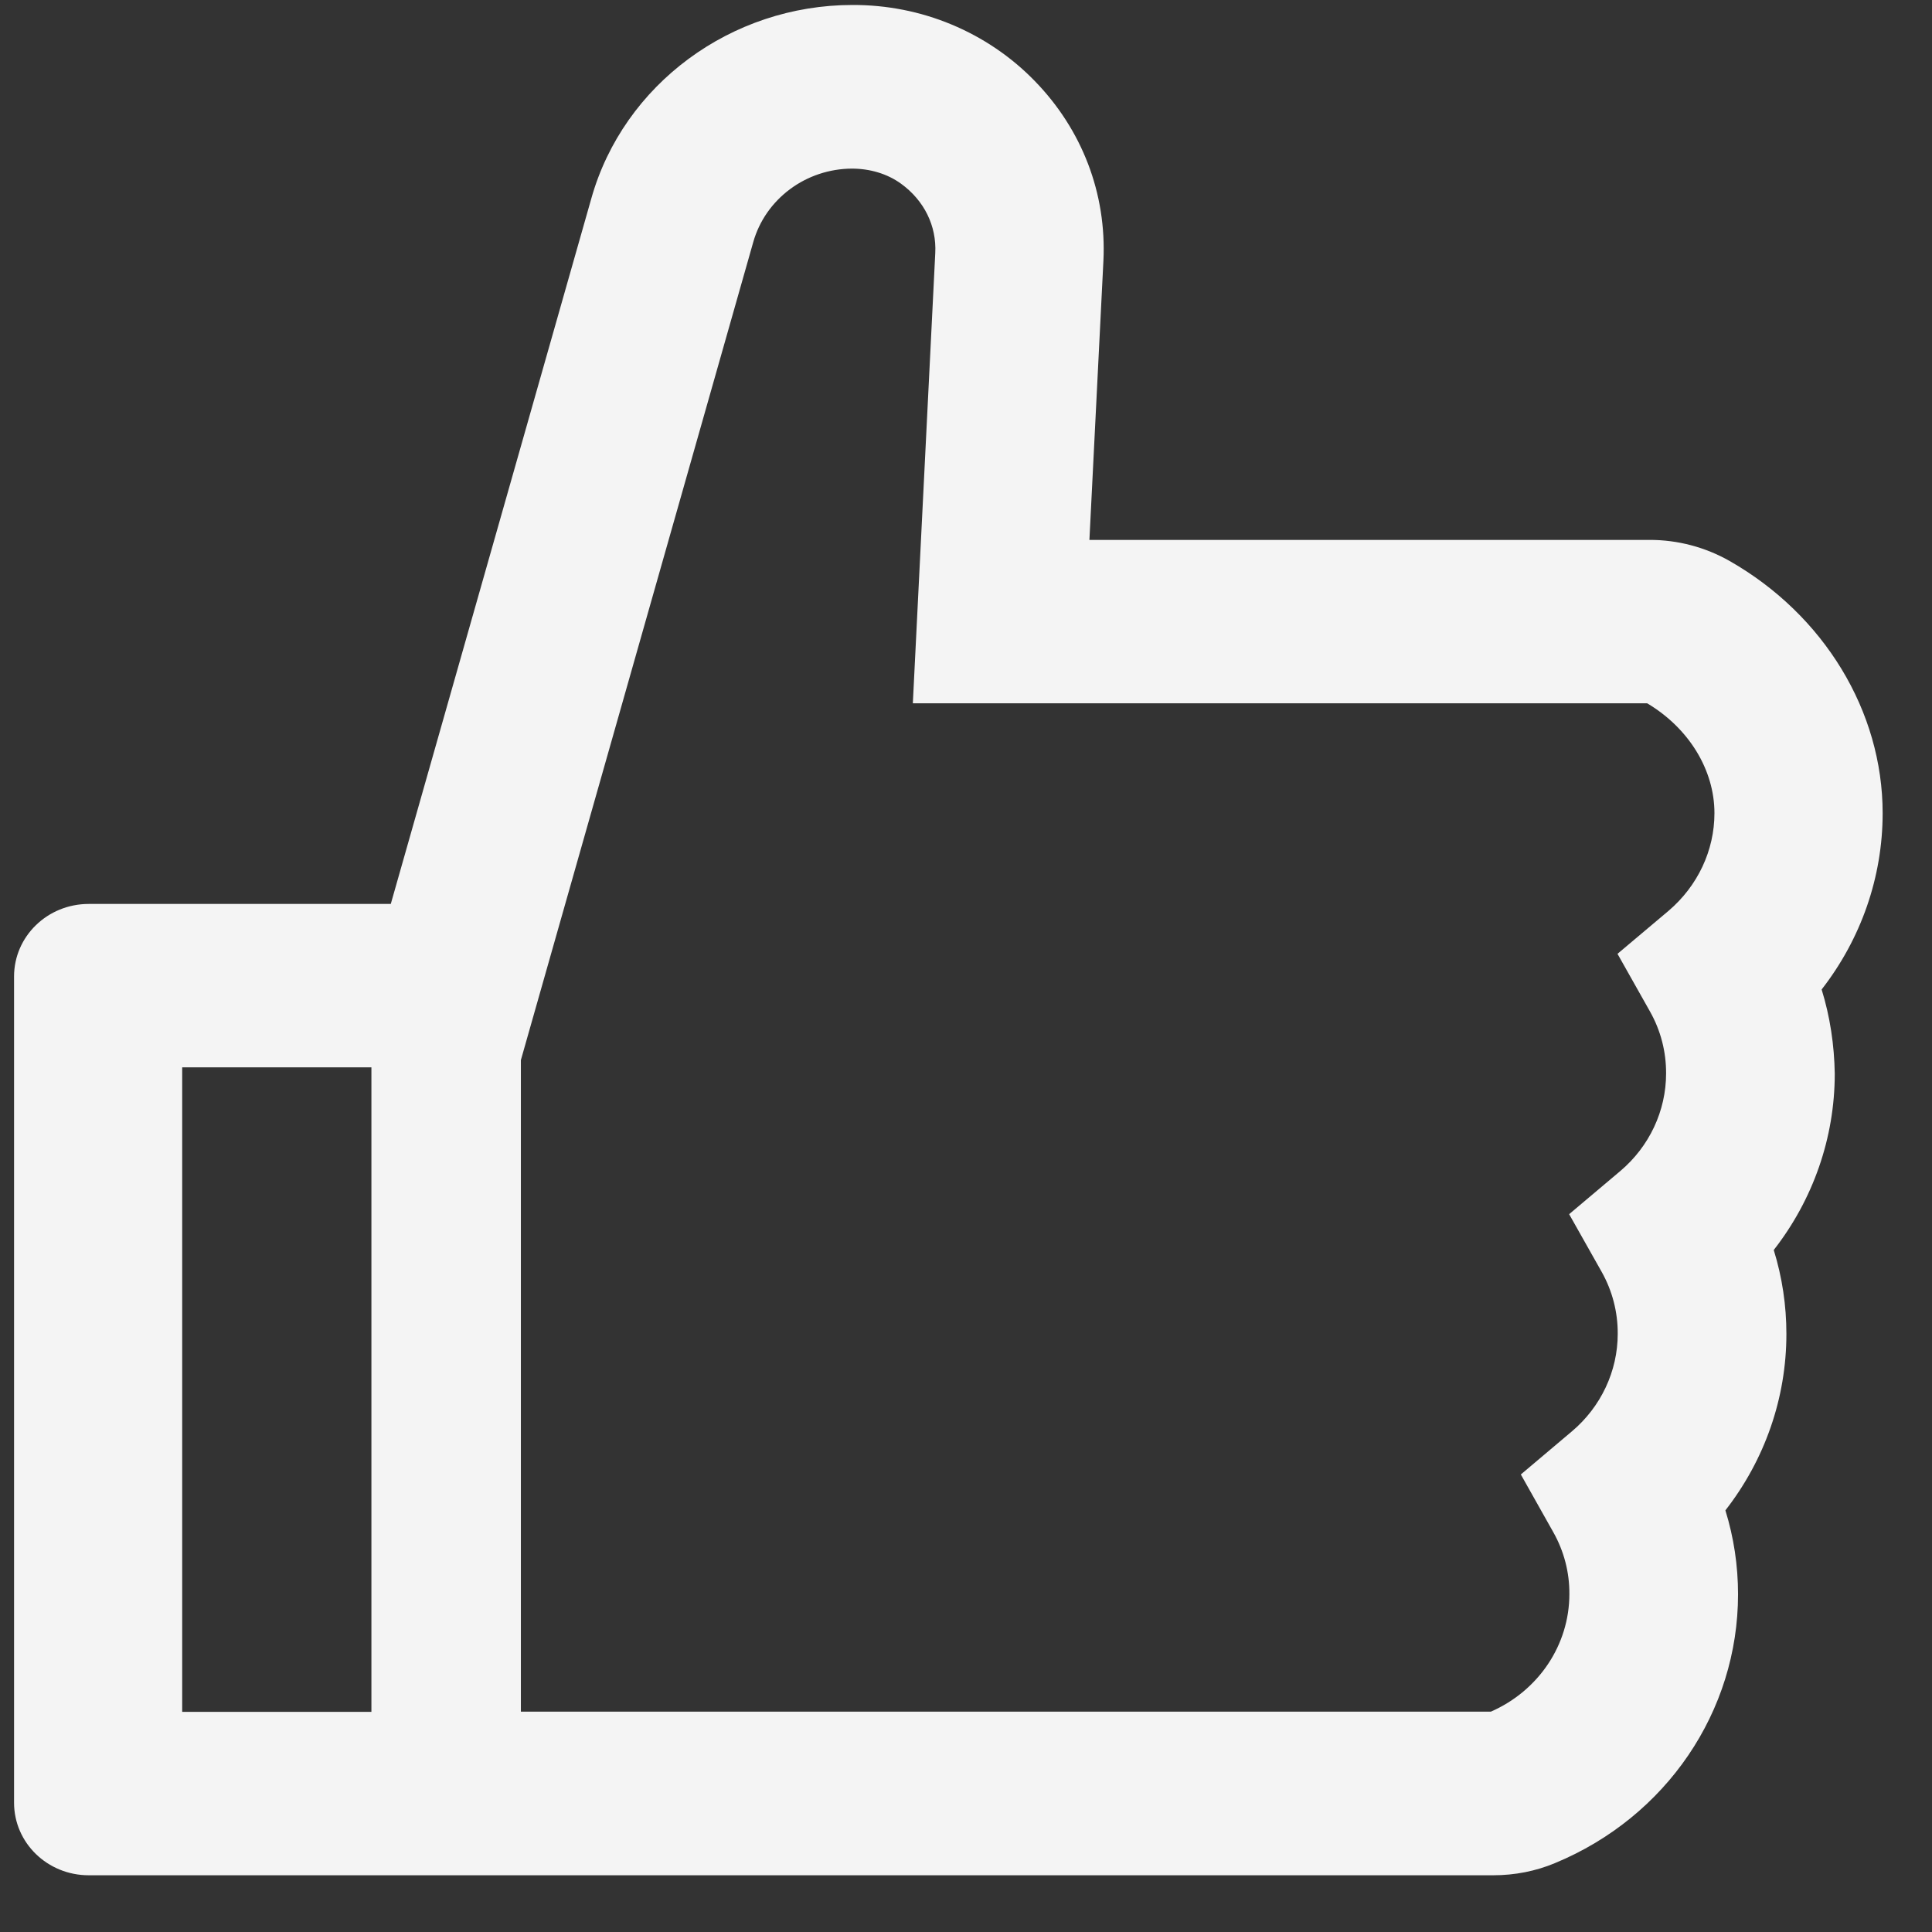 <svg width="33" height="33" viewBox="0 0 33 33" fill="none" xmlns="http://www.w3.org/2000/svg">
<rect x="0" y="0" width="33" height="33" fill="#333333" stroke="none"/>
<path d="M31.115 16.901C31.785 16.04 32.157 14.986 32.157 13.889C32.157 12.148 31.155 10.501 29.543 9.582C29.128 9.346 28.656 9.221 28.175 9.222H18.608L18.847 4.457C18.903 3.306 18.484 2.213 17.67 1.379C17.271 0.969 16.789 0.642 16.254 0.419C15.72 0.196 15.144 0.083 14.562 0.085C12.488 0.085 10.652 1.441 10.102 3.384L6.675 15.44H1.516C0.81 15.44 0.24 15.994 0.24 16.68V30.791C0.24 31.477 0.81 32.031 1.516 32.031H25.506C25.873 32.031 26.232 31.961 26.563 31.822C28.462 31.035 29.687 29.232 29.687 27.232C29.687 26.743 29.615 26.263 29.471 25.798C30.142 24.937 30.513 23.883 30.513 22.785C30.513 22.297 30.441 21.816 30.297 21.351C30.968 20.491 31.339 19.436 31.339 18.339C31.331 17.851 31.259 17.366 31.115 16.901ZM3.112 29.24V18.231H6.344V29.24H3.112ZM28.502 15.556L27.628 16.292L28.183 17.277C28.366 17.601 28.46 17.965 28.458 18.335C28.458 18.975 28.171 19.584 27.676 20.002L26.802 20.739L27.357 21.723C27.54 22.048 27.634 22.412 27.632 22.782C27.632 23.421 27.345 24.03 26.85 24.448L25.977 25.185L26.531 26.17C26.714 26.494 26.809 26.858 26.806 27.228C26.806 28.096 26.28 28.879 25.466 29.236H8.897V18.107L12.867 4.132C12.969 3.774 13.189 3.458 13.493 3.232C13.796 3.006 14.168 2.882 14.55 2.88C14.854 2.88 15.153 2.965 15.392 3.139C15.787 3.426 15.999 3.86 15.975 4.322L15.592 12.013H28.135C28.845 12.435 29.284 13.149 29.284 13.889C29.284 14.528 28.997 15.133 28.502 15.556Z" fill="#F4F4F4"/>
</svg>
